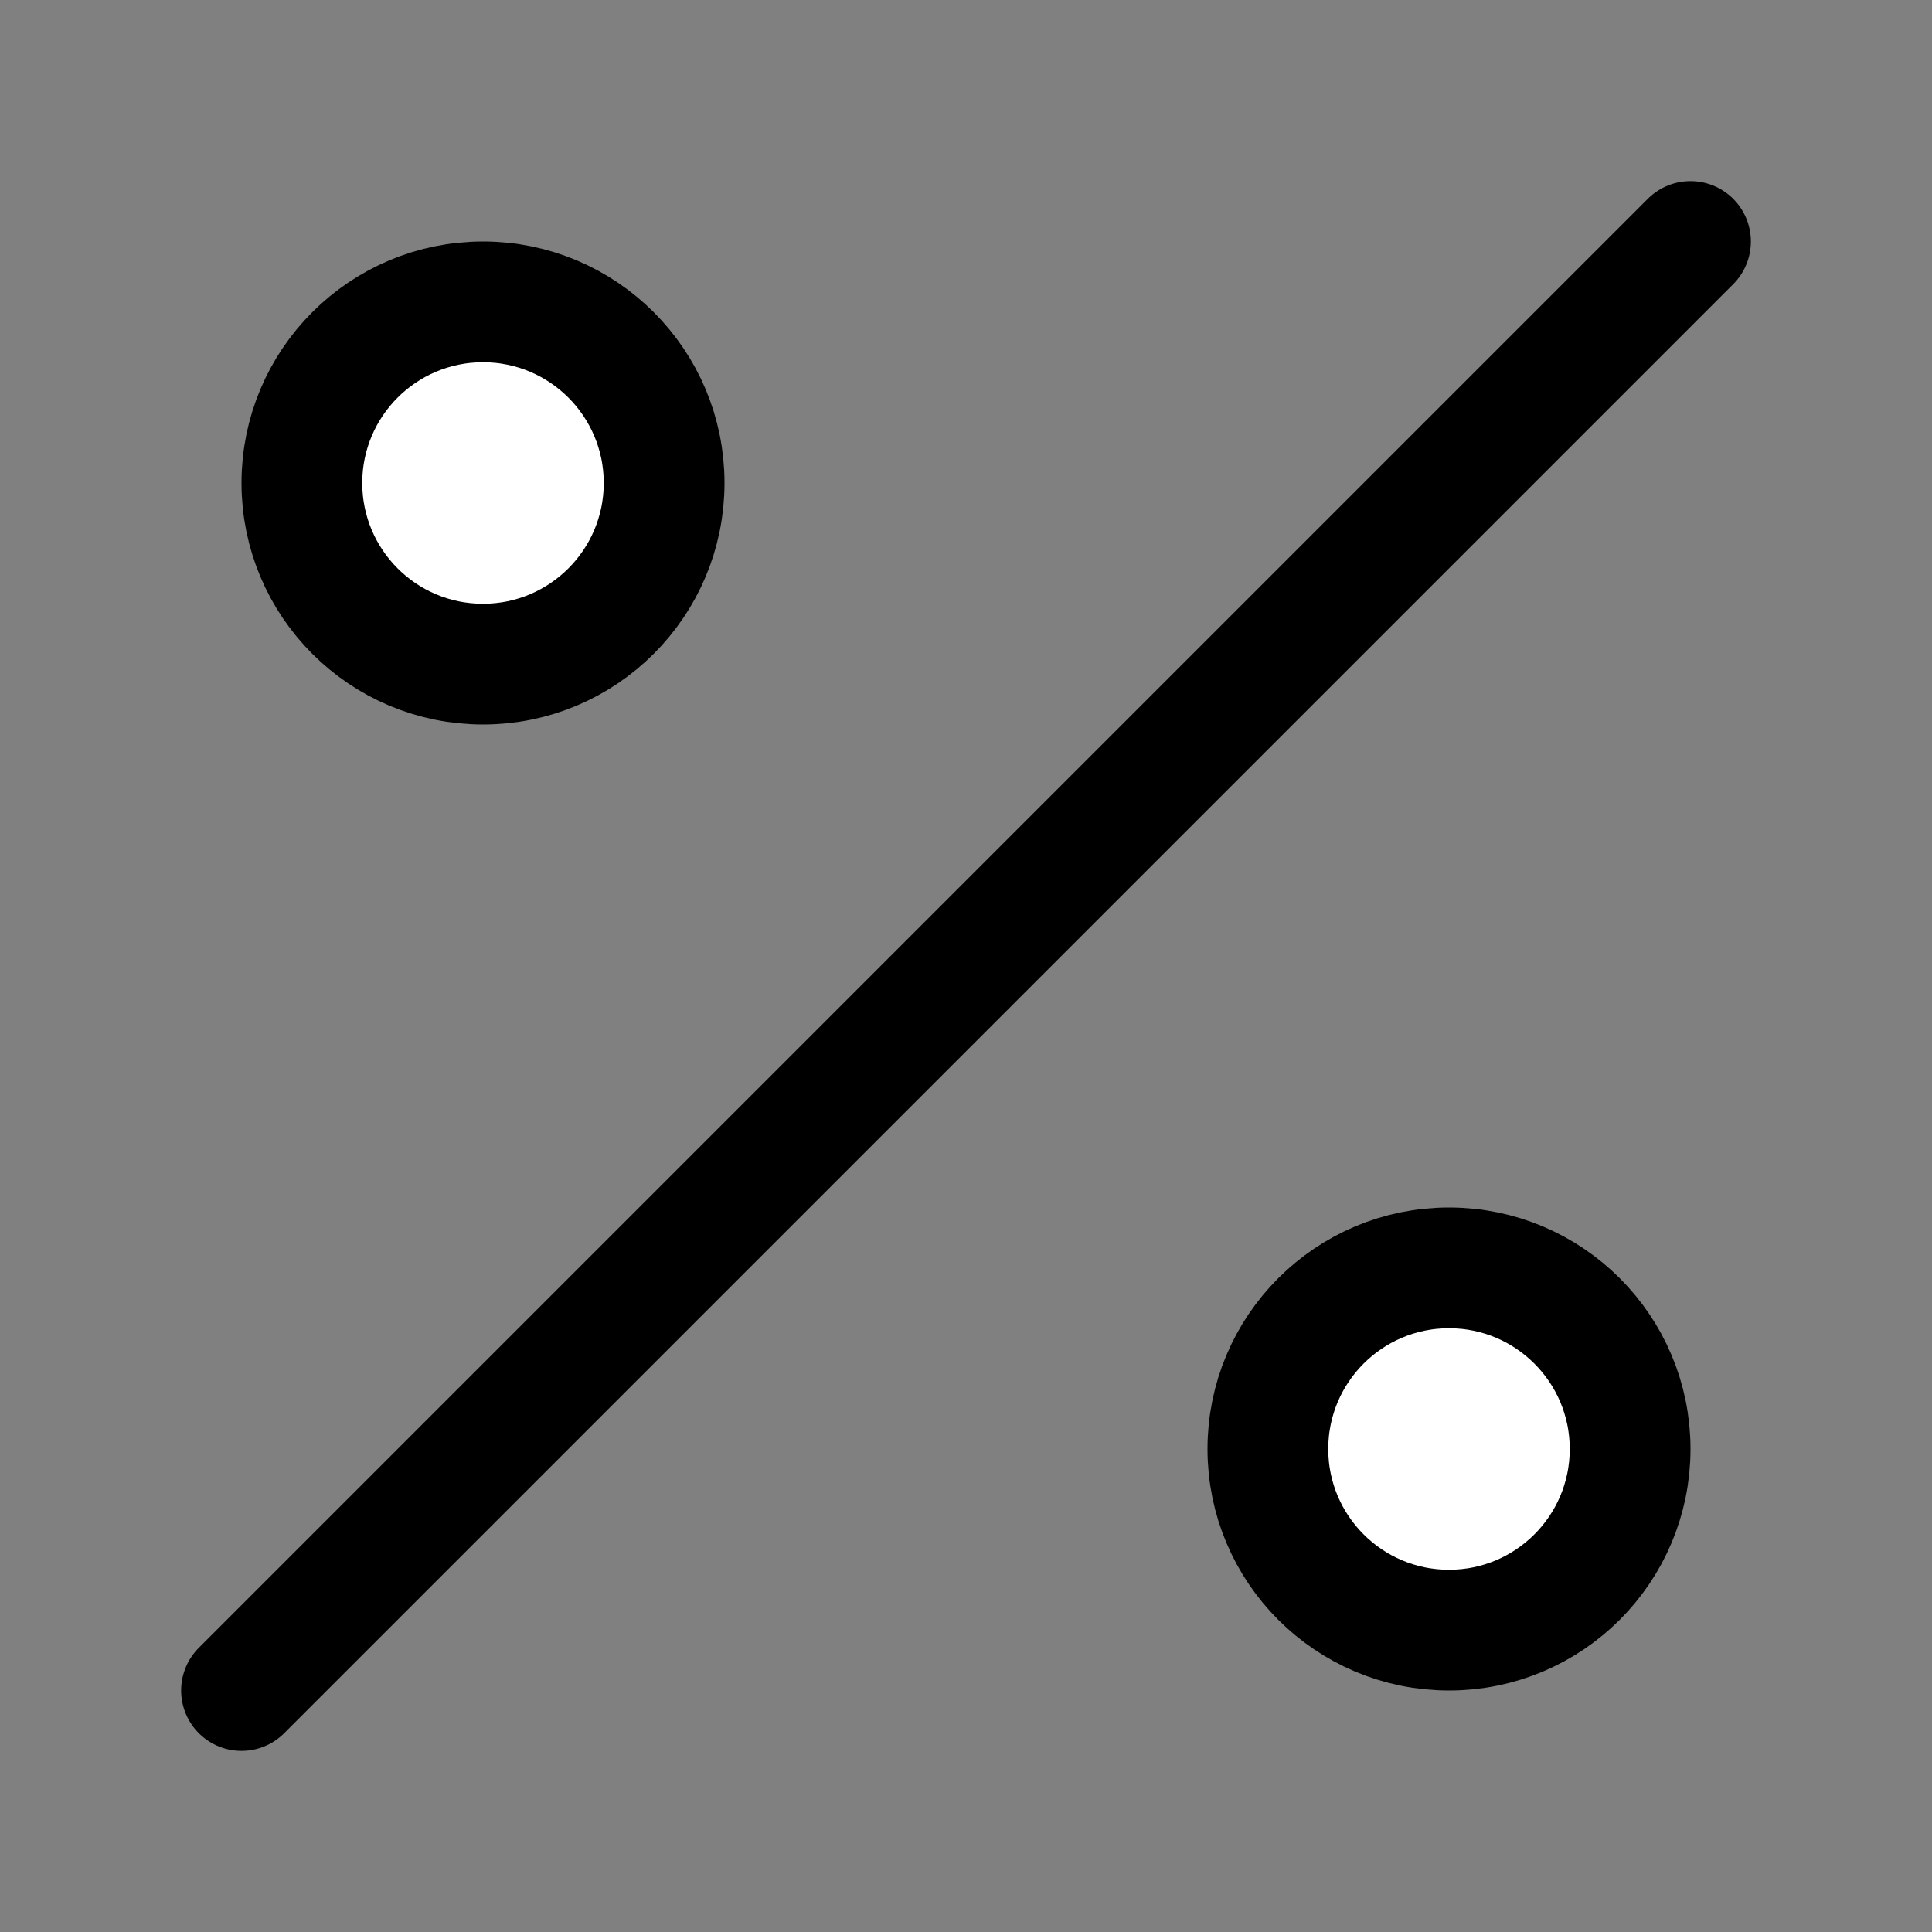 <svg xmlns="http://www.w3.org/2000/svg" viewBox="0 0 64 64" width="64" height="64">
  <rect x="0" y="0" width="64" height="64" fill="#808080" stroke="none"/>
  <!-- Circle for numerator with black border and white fill -->
  <circle cx="16" cy="16" r="6" fill="white" stroke="black" stroke-width="4" />
  <!-- Circle for denominator with black border and white fill -->
  <circle cx="48" cy="48" r="6" fill="white" stroke="black" stroke-width="4" />
  <!-- Diagonal line -->
  <line x1="8" y1="56" x2="56" y2="8" stroke="black" stroke-width="4" stroke-linecap="round" />
</svg>
